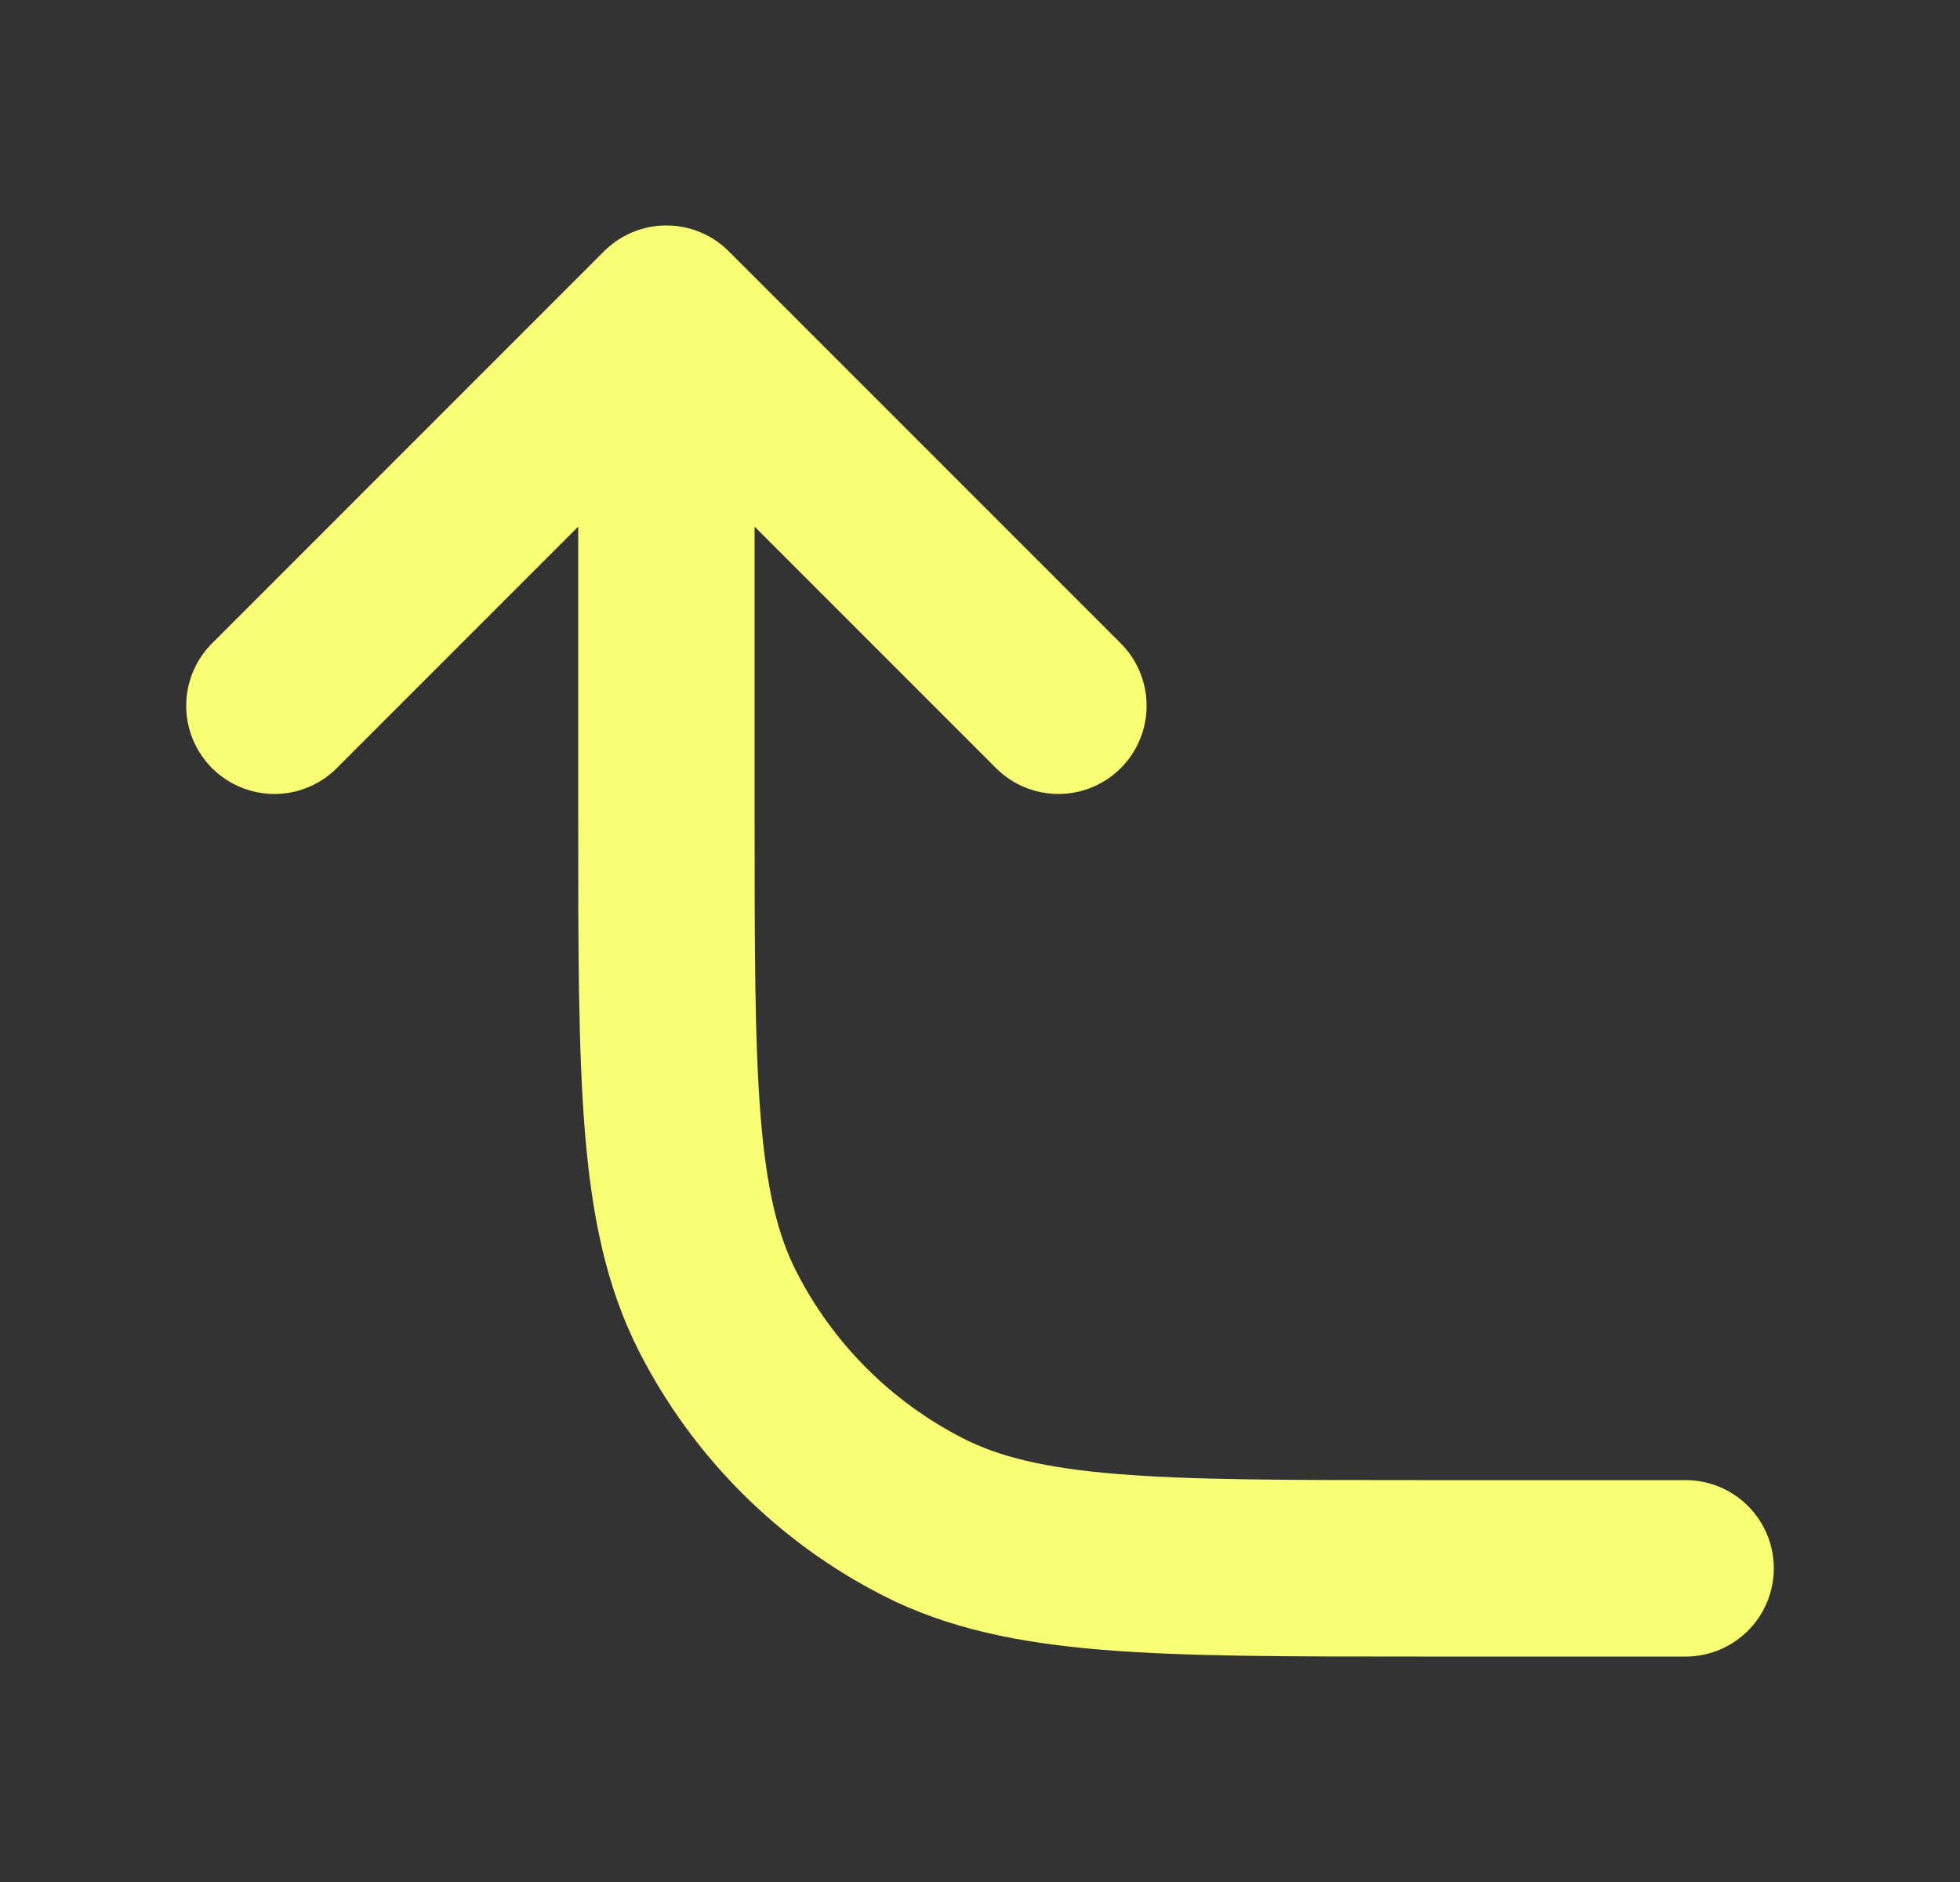 <svg width="25" height="24" viewBox="0 0 25 24" fill="none" xmlns="http://www.w3.org/2000/svg">
<rect x="0" y="0" width="25" height="24" fill="#333333" stroke="none"/>
<path d="M21.5 20H18.1C14.74 20 13.059 20 11.776 19.346C10.647 18.771 9.729 17.853 9.154 16.724C8.5 15.441 8.5 13.76 8.5 10.4V4M8.5 4L13.5 9M8.5 4L3.5 9" stroke="#F8FF74" stroke-width="2.25" stroke-linecap="round" stroke-linejoin="round"/>
</svg>
